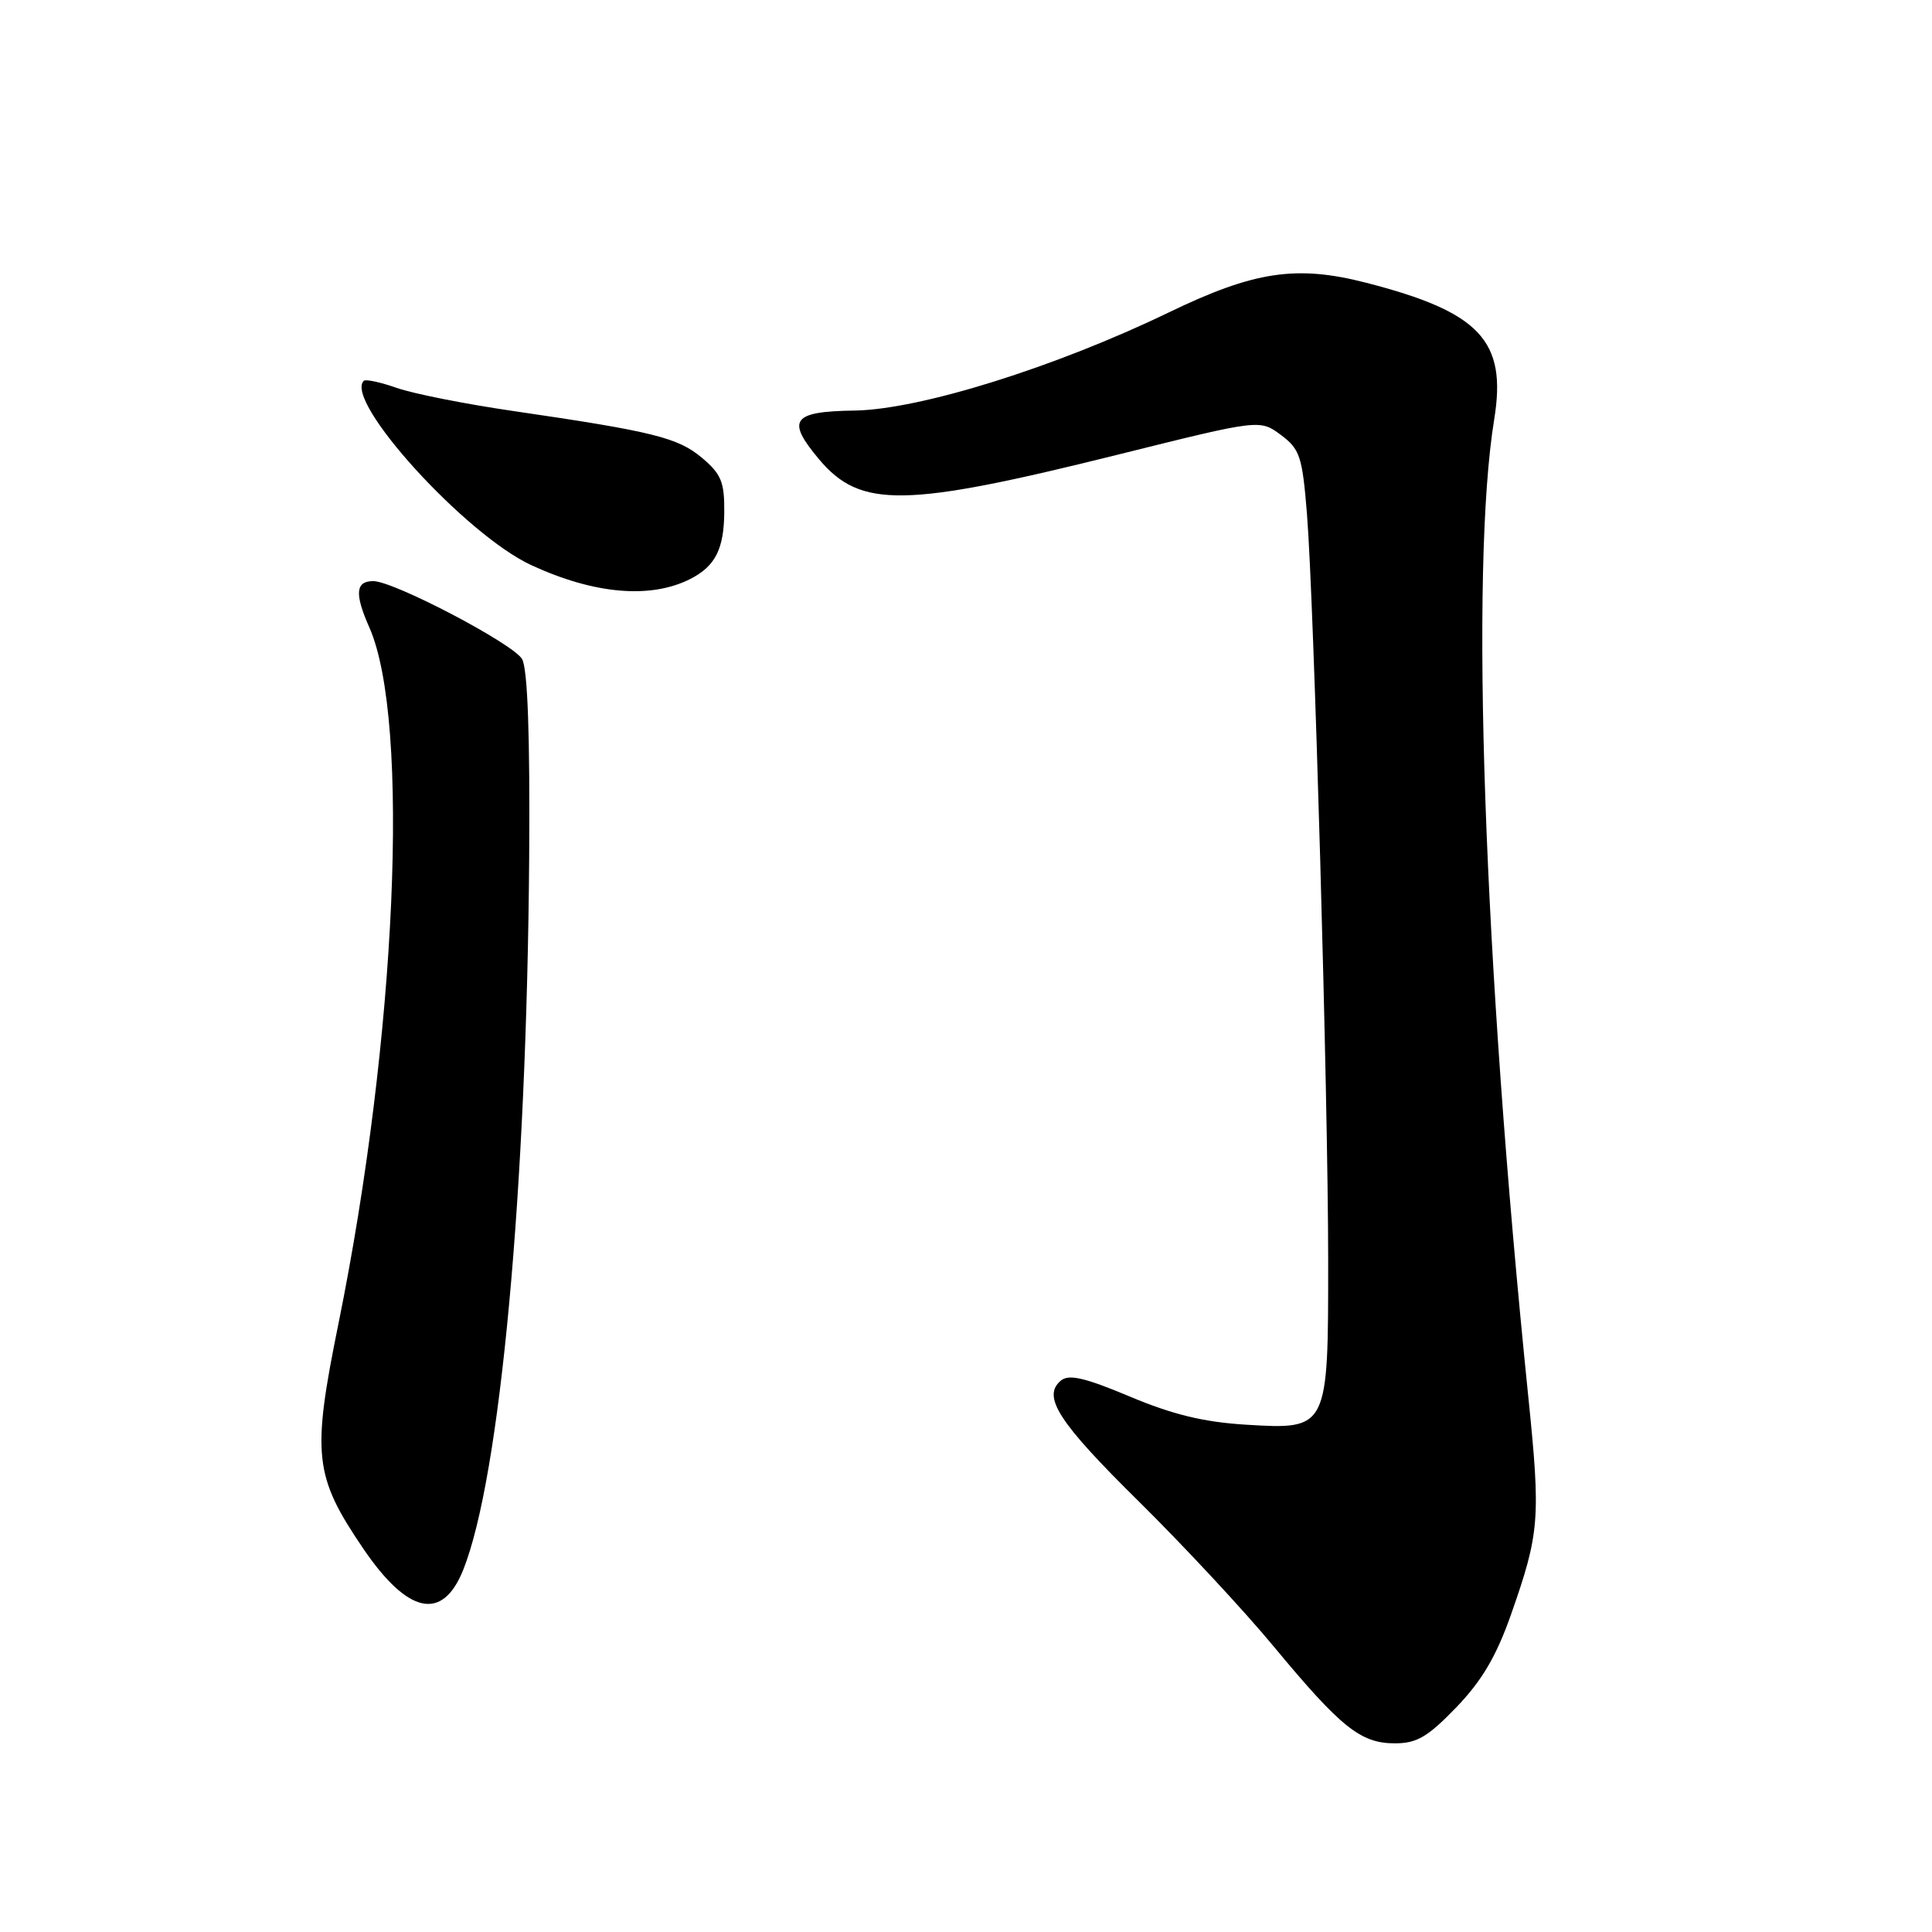 <?xml version="1.0" encoding="UTF-8" standalone="no"?>
<!DOCTYPE svg PUBLIC "-//W3C//DTD SVG 1.1//EN" "http://www.w3.org/Graphics/SVG/1.1/DTD/svg11.dtd" >
<svg xmlns="http://www.w3.org/2000/svg" xmlns:xlink="http://www.w3.org/1999/xlink" version="1.1" viewBox="0 0 256 256">
 <g >
 <path fill="currentColor"
d=" M 192.97 226.23 C 196.36 222.70 198.25 219.50 200.20 213.98 C 204.01 203.14 204.16 201.25 202.51 185.11 C 196.58 127.10 194.77 75.32 197.99 55.56 C 199.69 45.15 196.11 41.34 181.00 37.46 C 171.78 35.09 166.17 35.94 154.89 41.39 C 139.81 48.67 121.90 54.27 113.25 54.40 C 104.95 54.52 104.14 55.63 108.53 60.86 C 114.03 67.39 119.82 67.29 148.22 60.22 C 166.93 55.56 166.93 55.56 169.72 57.63 C 172.25 59.52 172.56 60.46 173.18 68.10 C 174.11 79.68 175.99 145.66 175.99 167.03 C 176.00 189.41 175.99 189.44 165.11 188.78 C 159.53 188.44 155.43 187.45 149.73 185.06 C 143.74 182.54 141.64 182.06 140.58 182.93 C 138.04 185.04 140.22 188.42 150.95 199.00 C 156.80 204.78 164.82 213.39 168.76 218.15 C 177.70 228.93 180.29 231.00 184.82 231.00 C 187.75 231.00 189.17 230.16 192.97 226.23 Z  M 61.38 208.01 C 66.28 195.75 69.80 157.72 70.12 113.45 C 70.23 97.54 69.92 88.71 69.19 87.35 C 68.12 85.36 52.19 77.00 49.46 77.00 C 47.11 77.00 46.96 78.67 48.94 83.14 C 54.40 95.50 52.54 137.47 44.85 175.38 C 41.30 192.83 41.61 195.58 48.12 205.18 C 54.05 213.90 58.63 214.88 61.38 208.01 Z  M 91.50 76.70 C 94.79 75.01 95.93 72.75 95.97 67.84 C 96.00 63.87 95.56 62.80 93.01 60.66 C 89.83 57.99 86.55 57.17 68.00 54.46 C 61.67 53.54 54.73 52.16 52.57 51.40 C 50.41 50.64 48.45 50.22 48.20 50.46 C 45.55 53.12 61.68 70.86 70.41 74.89 C 78.77 78.75 86.23 79.39 91.50 76.70 Z "/>
</g>
</svg>